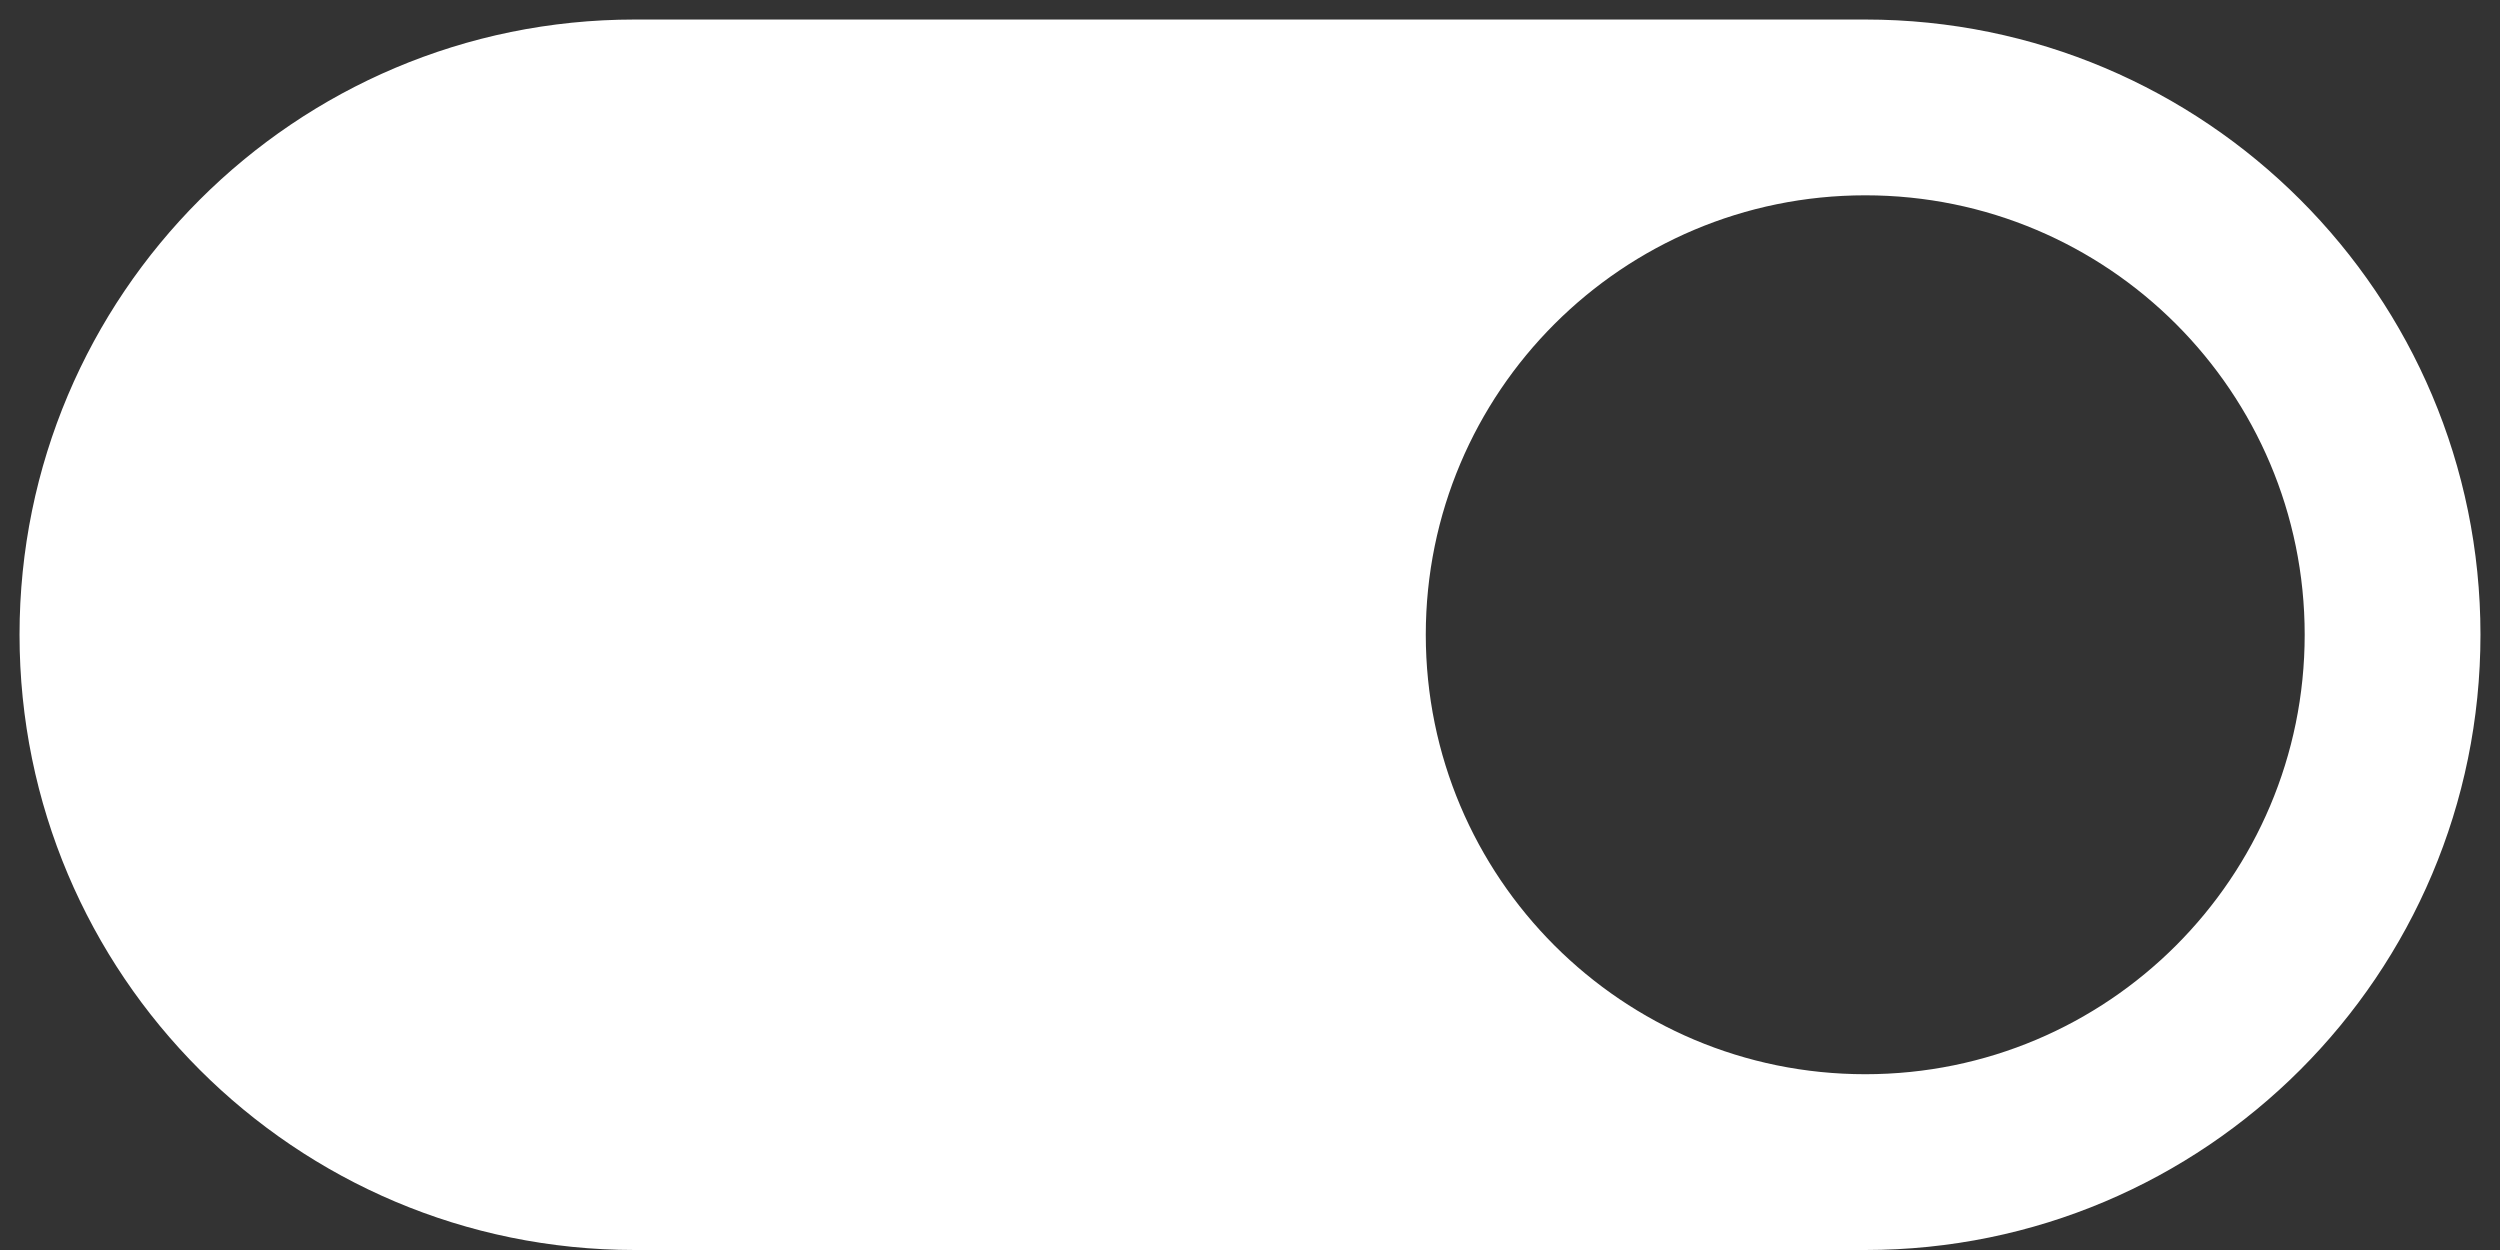 <svg width="16" height="8" viewBox="0 0 16 8" fill="none" xmlns="http://www.w3.org/2000/svg">
<rect x="0" y="0" width="16" height="8" fill="#333333" stroke="none"/>
<path fill-rule="evenodd" clip-rule="evenodd" d="M4.062 0.125C1.888 0.125 0.125 1.888 0.125 4.062C0.125 6.237 1.888 8 4.062 8H11.938C14.112 8 15.875 6.237 15.875 4.062C15.875 1.888 14.112 0.125 11.938 0.125H4.062ZM11.938 6.875C13.491 6.875 14.75 5.616 14.75 4.062C14.75 2.509 13.491 1.25 11.938 1.25C10.384 1.25 9.125 2.509 9.125 4.062C9.125 5.616 10.384 6.875 11.938 6.875Z" fill="white"/>
</svg>
